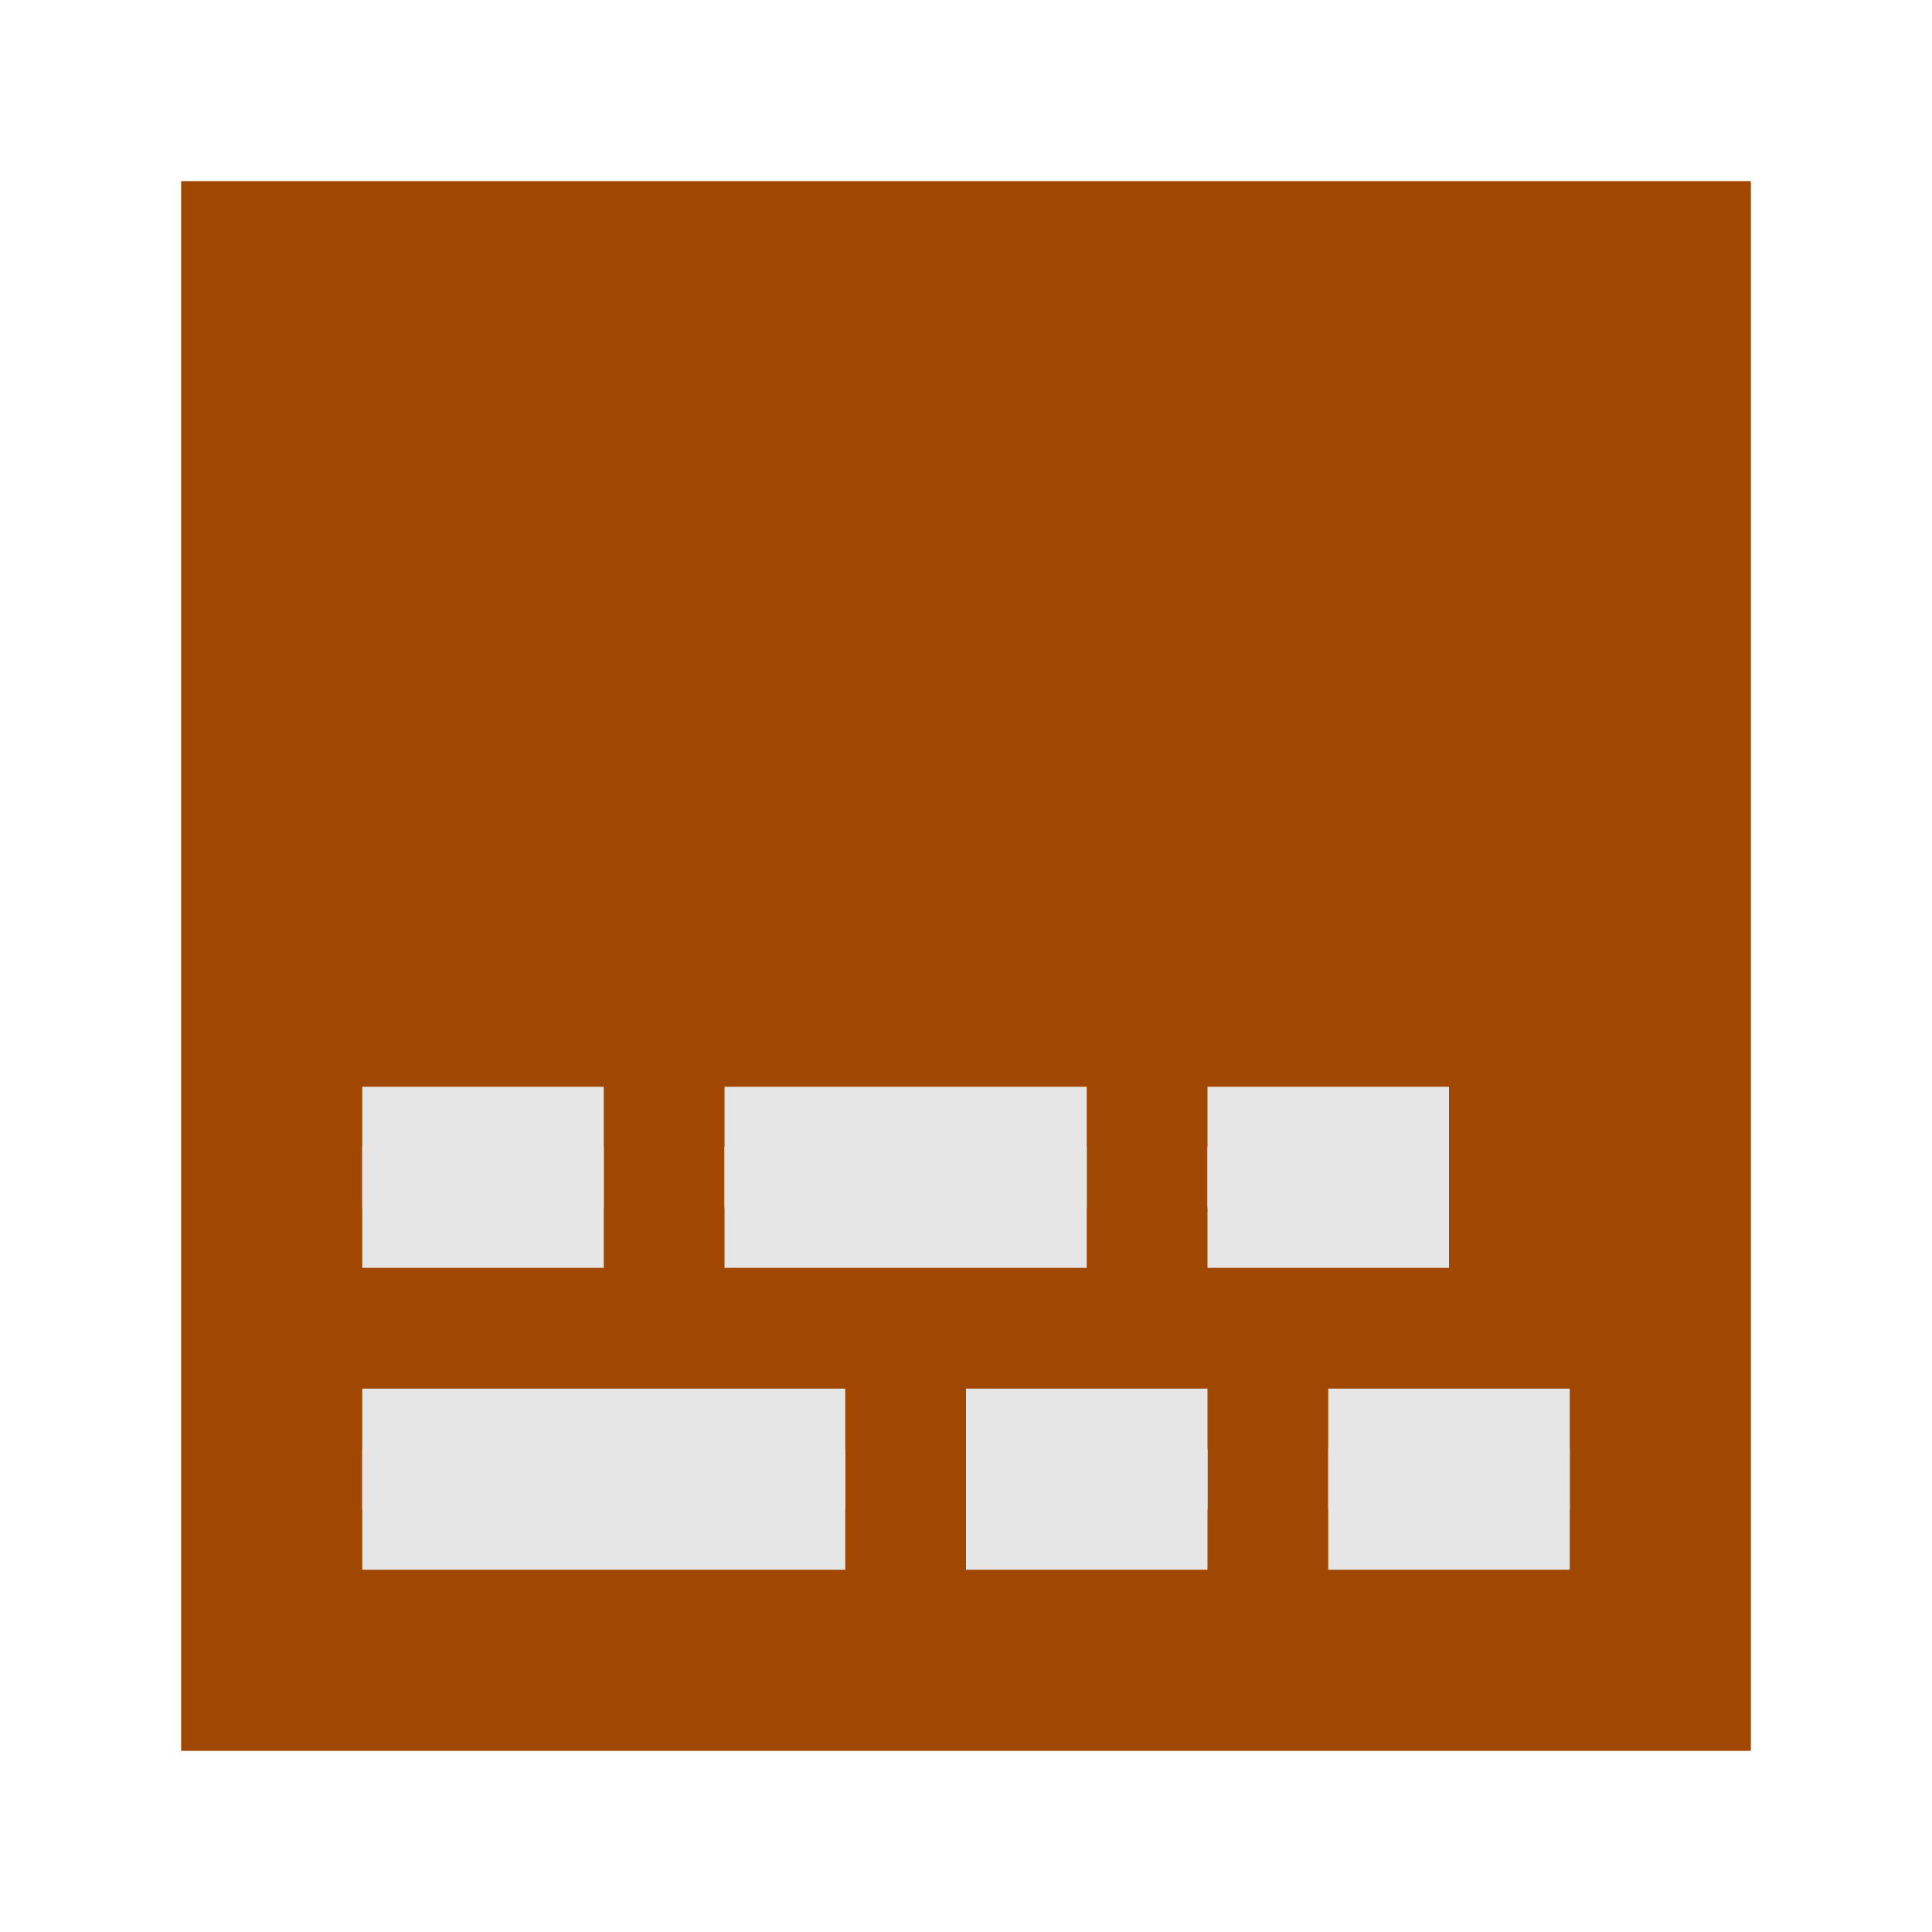<svg height="32" viewBox="0 0 32 32" width="32" xmlns="http://www.w3.org/2000/svg"><g fill-rule="evenodd"><path d="m3 29h26v-26h-26z" fill="#a04701"/><g fill="#e6e6e6"><path d="m6 26h8v-2h-8z"/><path d="m16 26h4v-2h-4z"/><path d="m22 26h4v-2h-4z"/><path d="m6 25h8v-2h-8z"/><path d="m16 25h4v-2h-4z"/><path d="m22 25h4v-2h-4z"/><path d="m6 21h4v-2h-4z"/><path d="m12 21h6v-2h-6z"/><path d="m20 21h4v-2h-4z"/><path d="m6 20h4v-2h-4z"/><path d="m12 20h6v-2h-6z"/><path d="m20 20h4v-2h-4z"/></g></g></svg>